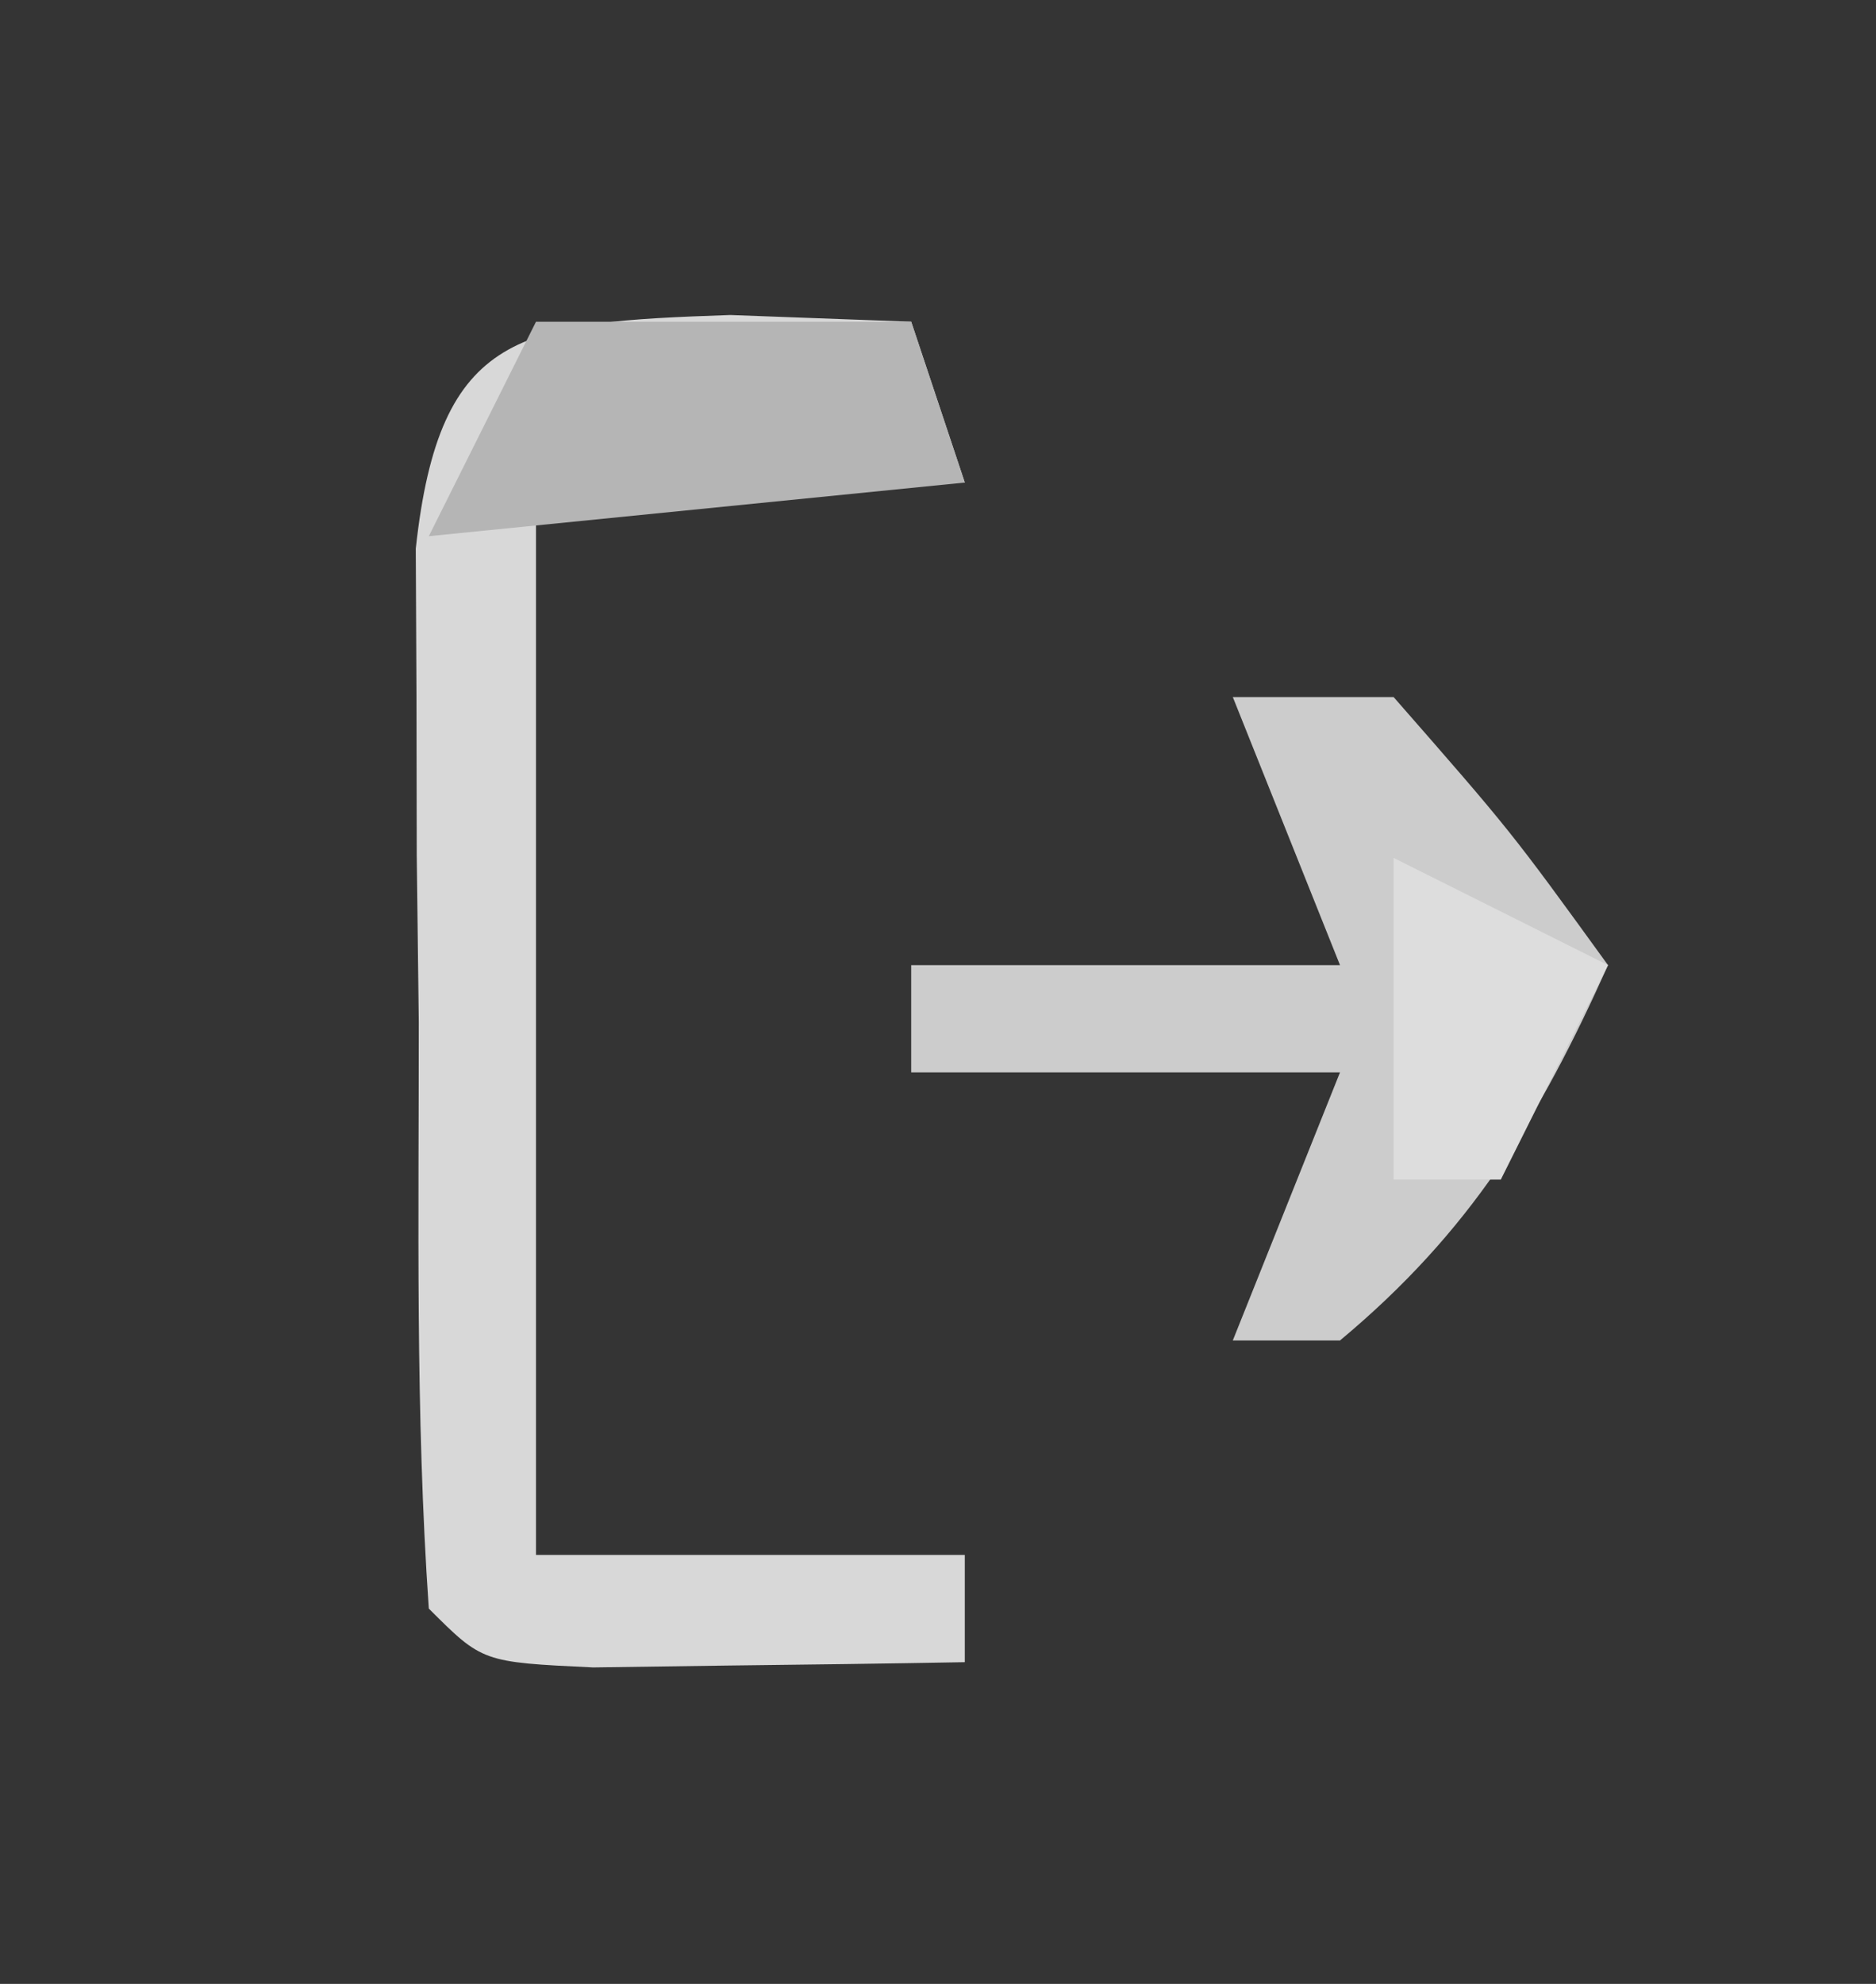 <?xml version="1.0" encoding="UTF-8"?>
<svg version="1.1" xmlns="http://www.w3.org/2000/svg" width="35" height="37">
<path d="M0 0 C11.55 0 23.1 0 35 0 C35 12.21 35 24.42 35 37 C23.45 37 11.9 37 0 37 C0 24.79 0 12.58 0 0 Z " fill="#343434" transform="translate(0,0)"/>
<path d="M0 0 C1.671 0.062 1.671 0.062 3.375 0.125 C3.705 1.115 4.035 2.105 4.375 3.125 C1.735 3.125 -0.905 3.125 -3.625 3.125 C-3.625 9.725 -3.625 16.325 -3.625 23.125 C-0.985 23.125 1.655 23.125 4.375 23.125 C4.375 23.785 4.375 24.445 4.375 25.125 C2.896 25.152 1.417 25.171 -0.062 25.188 C-1.298 25.205 -1.298 25.205 -2.559 25.223 C-4.625 25.125 -4.625 25.125 -5.625 24.125 C-5.877 20.486 -5.81 16.834 -5.812 13.188 C-5.825 12.159 -5.837 11.131 -5.85 10.072 C-5.852 9.091 -5.853 8.109 -5.855 7.098 C-5.86 6.193 -5.864 5.288 -5.868 4.356 C-5.424 0.275 -3.902 0.135 0 0 Z " fill="#D8D8D8" transform="translate(13.625,5.875)"/>
<path d="M0 0 C0.99 0 1.98 0 3 0 C5.188 2.5 5.188 2.5 7 5 C5.715 7.867 4.429 9.976 2 12 C1.34 12 0.68 12 0 12 C0.66 10.35 1.32 8.7 2 7 C-0.64 7 -3.28 7 -6 7 C-6 6.34 -6 5.68 -6 5 C-3.36 5 -0.72 5 2 5 C1.34 3.35 0.68 1.7 0 0 Z " fill="#CCCCCC" transform="translate(23,13)"/>
<path d="M0 0 C2.31 0 4.62 0 7 0 C7.33 0.99 7.66 1.98 8 3 C4.7 3.33 1.4 3.66 -2 4 C-1.34 2.68 -0.68 1.36 0 0 Z " fill="#B5B5B5" transform="translate(10,6)"/>
<path d="M0 0 C1.98 0.99 1.98 0.99 4 2 C3.34 3.32 2.68 4.64 2 6 C1.34 6 0.68 6 0 6 C0 4.02 0 2.04 0 0 Z " fill="#DDDDDD" transform="translate(26,16)"/>
</svg>
